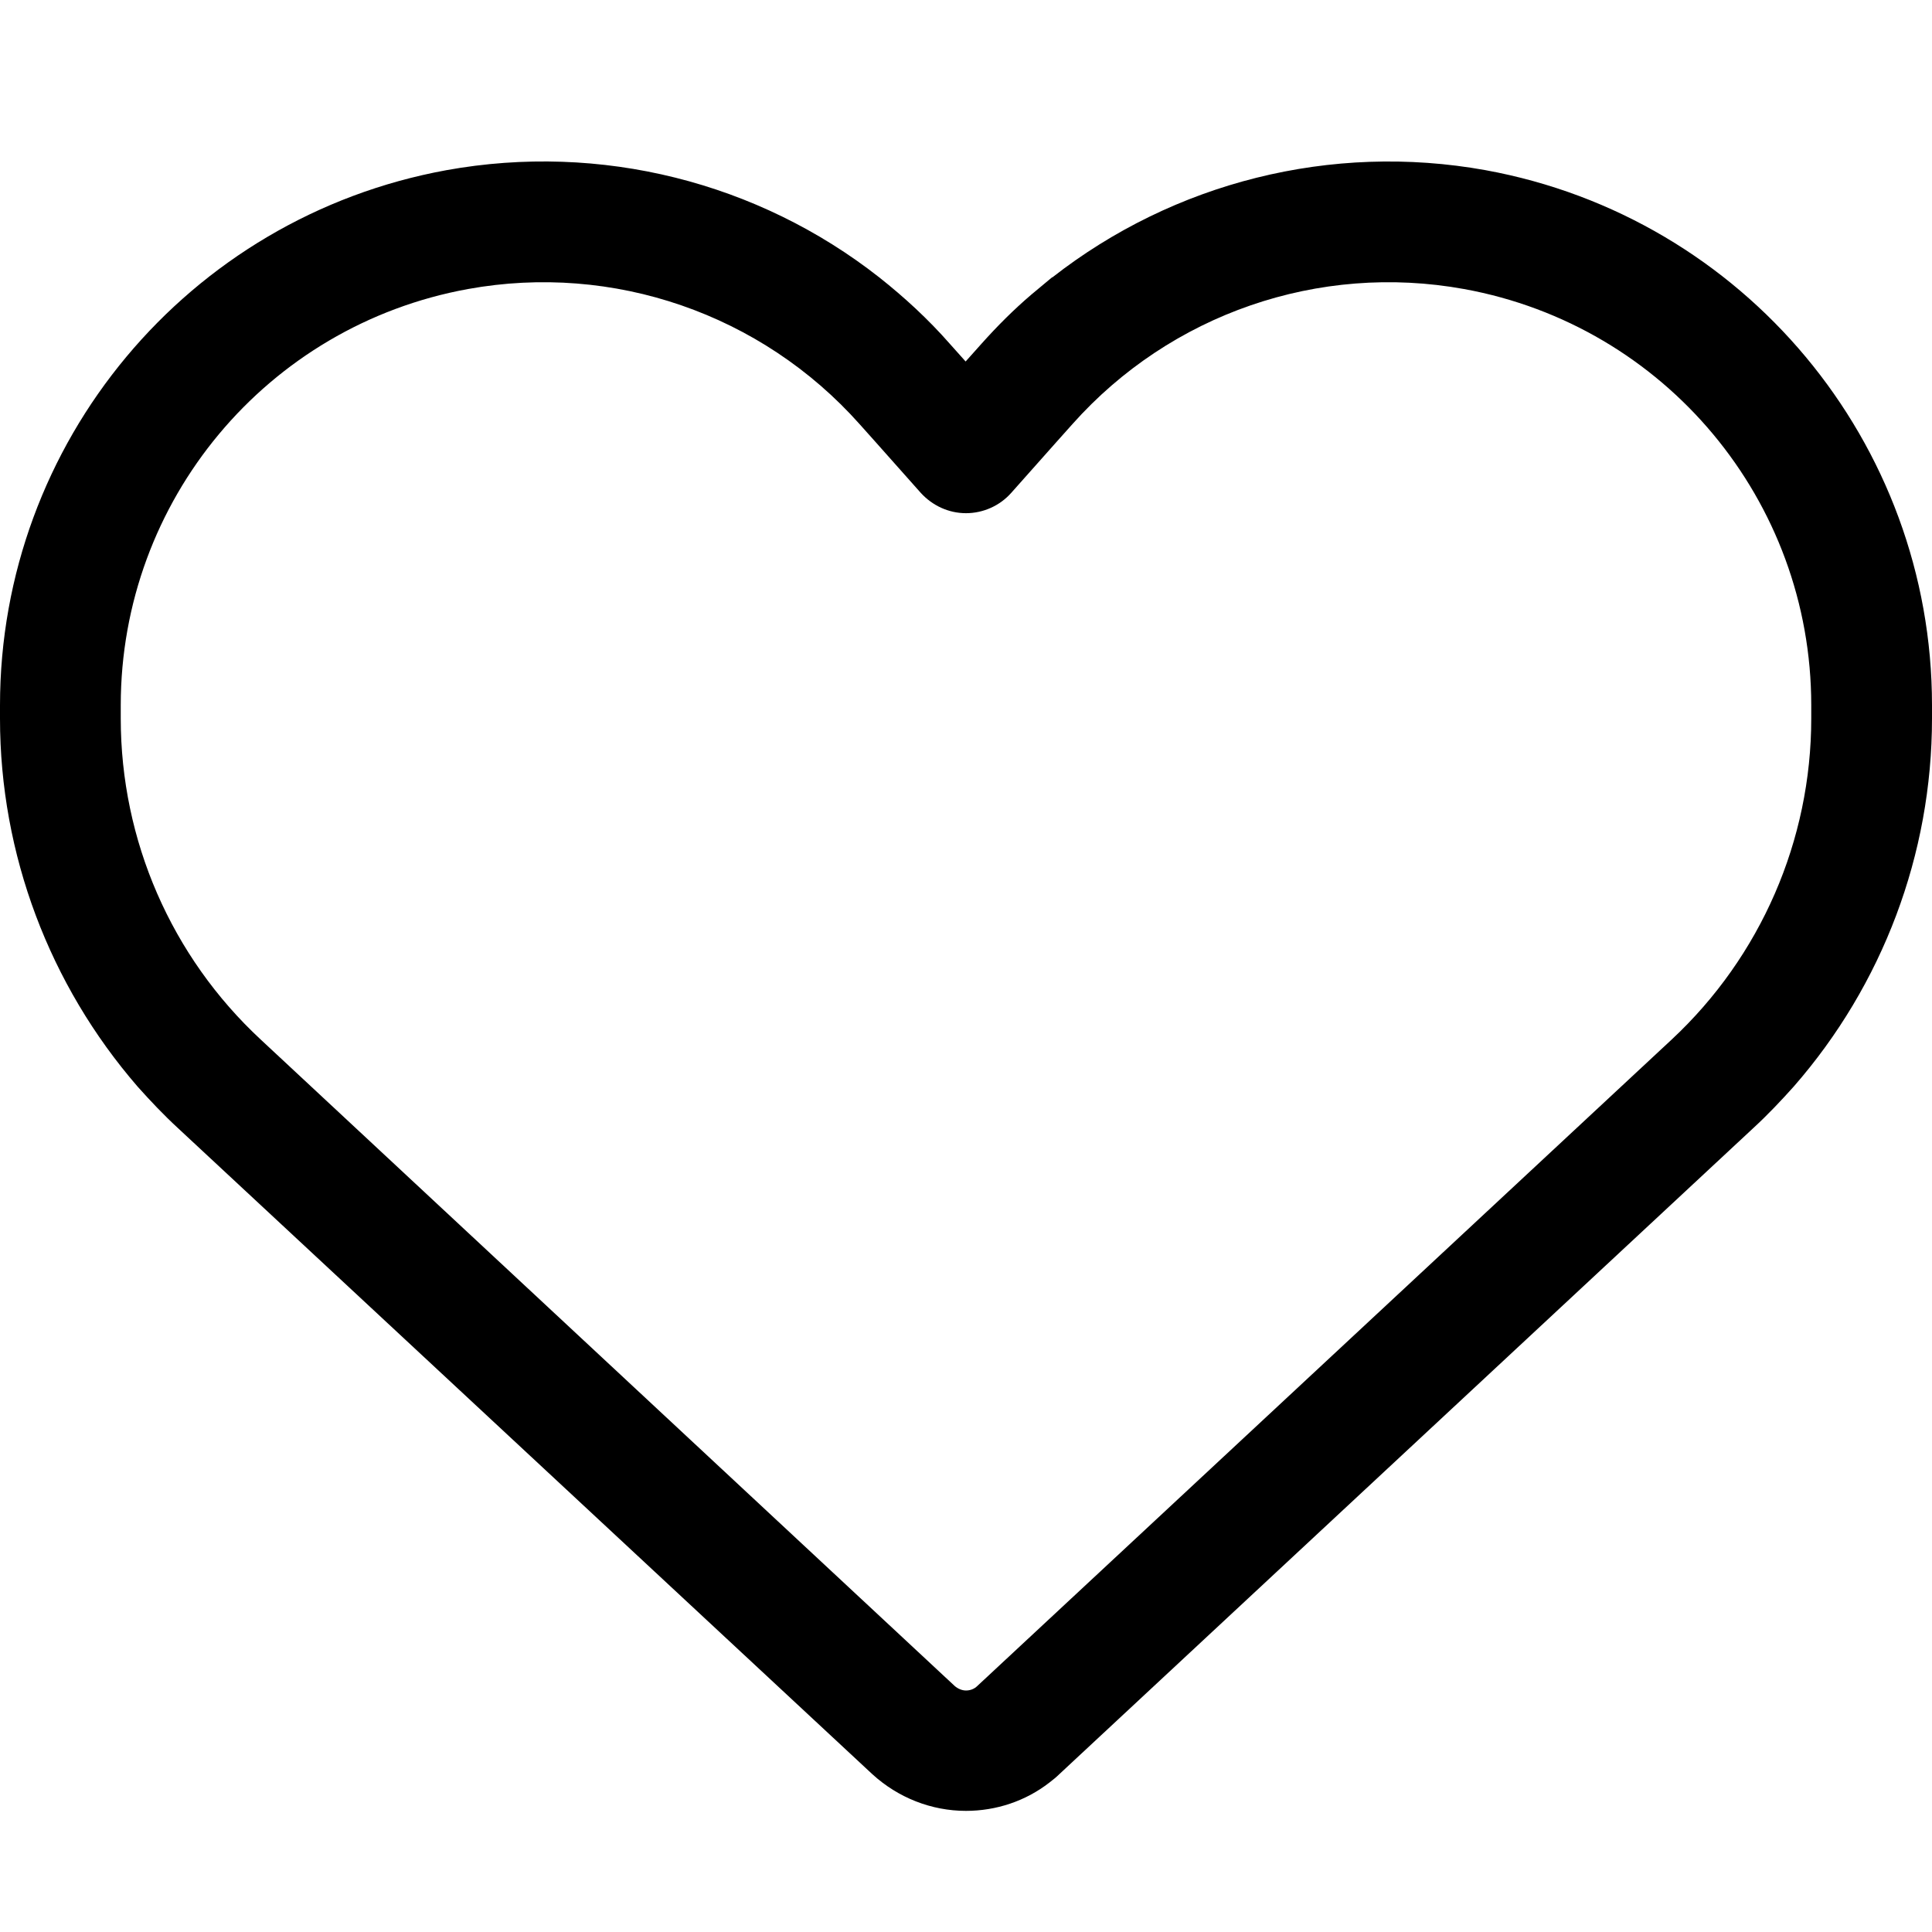 <svg xmlns="http://www.w3.org/2000/svg" viewBox="0 0 512 512"><path fill="currentColor" d="m244 130.6-12-13.5-4.2-4.7c-26-29.2-65.3-42.8-103.8-35.8-53.3 9.7-92 56.1-92 110.3v3.5c0 32.3 13.4 63.1 37.1 85.1L253 446.8c.8.7 1.9 1.2 3 1.2s2.2-.4 3-1.2l184-171.3c23.6-22 37-52.8 37-85.1v-3.5c0-54.2-38.7-100.6-92-110.3-38.5-7-77.8 6.6-103.8 35.8l-4.2 4.7-12 13.5c-3 3.4-7.4 5.4-12 5.4s-8.9-2-12-5.4zm34.9-57.1c32.1-25.1 73.8-35.8 114.8-28.4C462.2 57.6 512 117.3 512 186.9v3.5c0 36-13.1 70.6-36.6 97.5-3.4 3.8-6.9 7.5-10.7 11l-184 171.3c-.8.8-1.7 1.5-2.6 2.2-6.3 4.9-14.1 7.5-22.1 7.5-9.2 0-18-3.5-24.8-9.7L47.2 299c-3.8-3.5-7.3-7.2-10.7-11C13.1 261 0 226.4 0 190.4v-3.5C0 117.3 49.8 57.6 118.3 45.1c40.9-7.4 82.6 3.2 114.7 28.4 6.7 5.3 13 11.1 18.7 17.6l4.2 4.7 4.2-4.7c4.2-4.7 8.6-9.1 13.3-13.1l5.4-4.5z"/></svg>